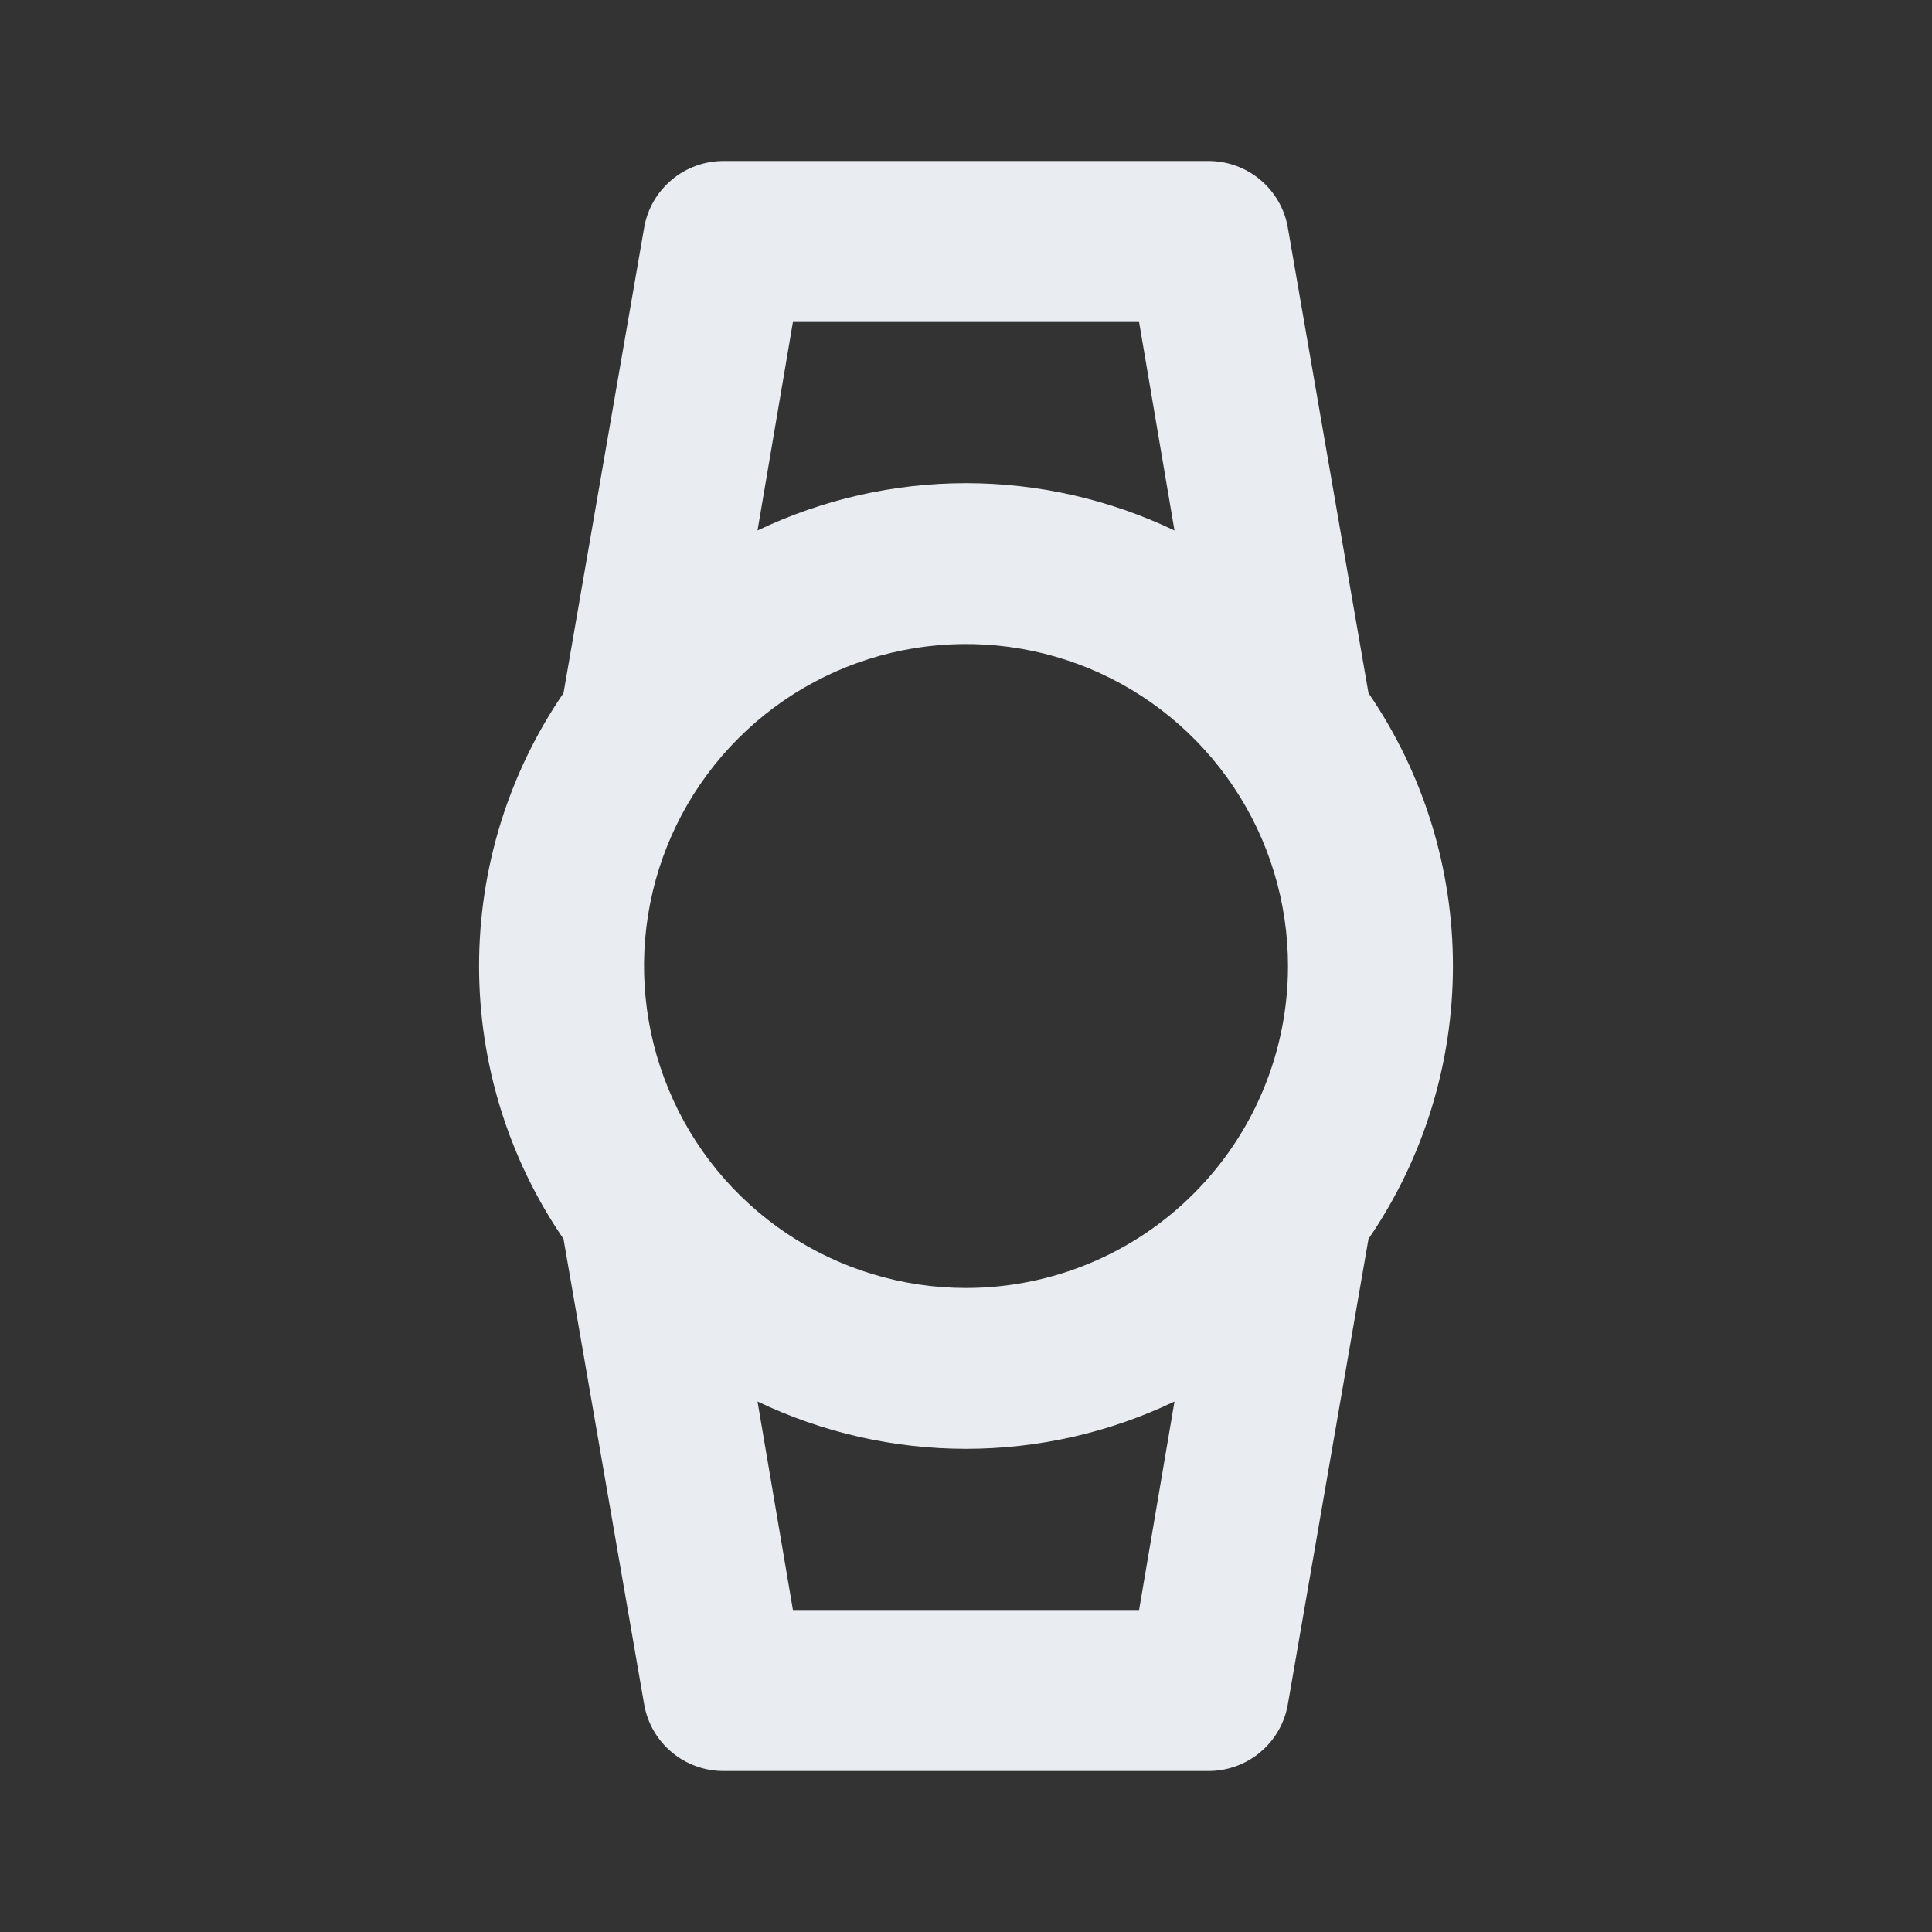 <svg width="24" height="24" viewBox="0 0 24 24" fill="none" xmlns="http://www.w3.org/2000/svg">
<rect x="0" y="0" width="24" height="24" fill="#333333" stroke="none"/>
<path d="M17 8.61L16 2.84C15.962 2.603 15.84 2.388 15.656 2.234C15.473 2.08 15.24 1.997 15 2H9C8.76 1.997 8.527 2.08 8.344 2.234C8.16 2.388 8.038 2.603 8 2.84L7 8.61C6.316 9.608 5.951 10.79 5.951 12C5.951 13.21 6.316 14.392 7 15.39L8 21.16C8.038 21.397 8.16 21.612 8.344 21.766C8.527 21.92 8.76 22.003 9 22H15C15.24 22.003 15.473 21.92 15.656 21.766C15.84 21.612 15.962 21.397 16 21.16L17 15.39C17.684 14.392 18.049 13.21 18.049 12C18.049 10.79 17.684 9.608 17 8.61ZM9.85 4H14.15L14.59 6.59C13.781 6.203 12.896 6.002 12 6.002C11.104 6.002 10.219 6.203 9.41 6.59L9.85 4ZM14.15 20H9.85L9.41 17.41C10.219 17.797 11.104 17.998 12 17.998C12.896 17.998 13.781 17.797 14.59 17.41L14.15 20ZM12 16C11.209 16 10.435 15.765 9.778 15.326C9.12 14.886 8.607 14.262 8.305 13.531C8.002 12.8 7.923 11.996 8.077 11.22C8.231 10.444 8.612 9.731 9.172 9.172C9.731 8.612 10.444 8.231 11.22 8.077C11.996 7.923 12.8 8.002 13.531 8.304C14.262 8.607 14.886 9.12 15.326 9.778C15.765 10.435 16 11.209 16 12C16 13.061 15.579 14.078 14.828 14.828C14.078 15.579 13.061 16 12 16Z" fill="#E9EDF2"/>
</svg>
